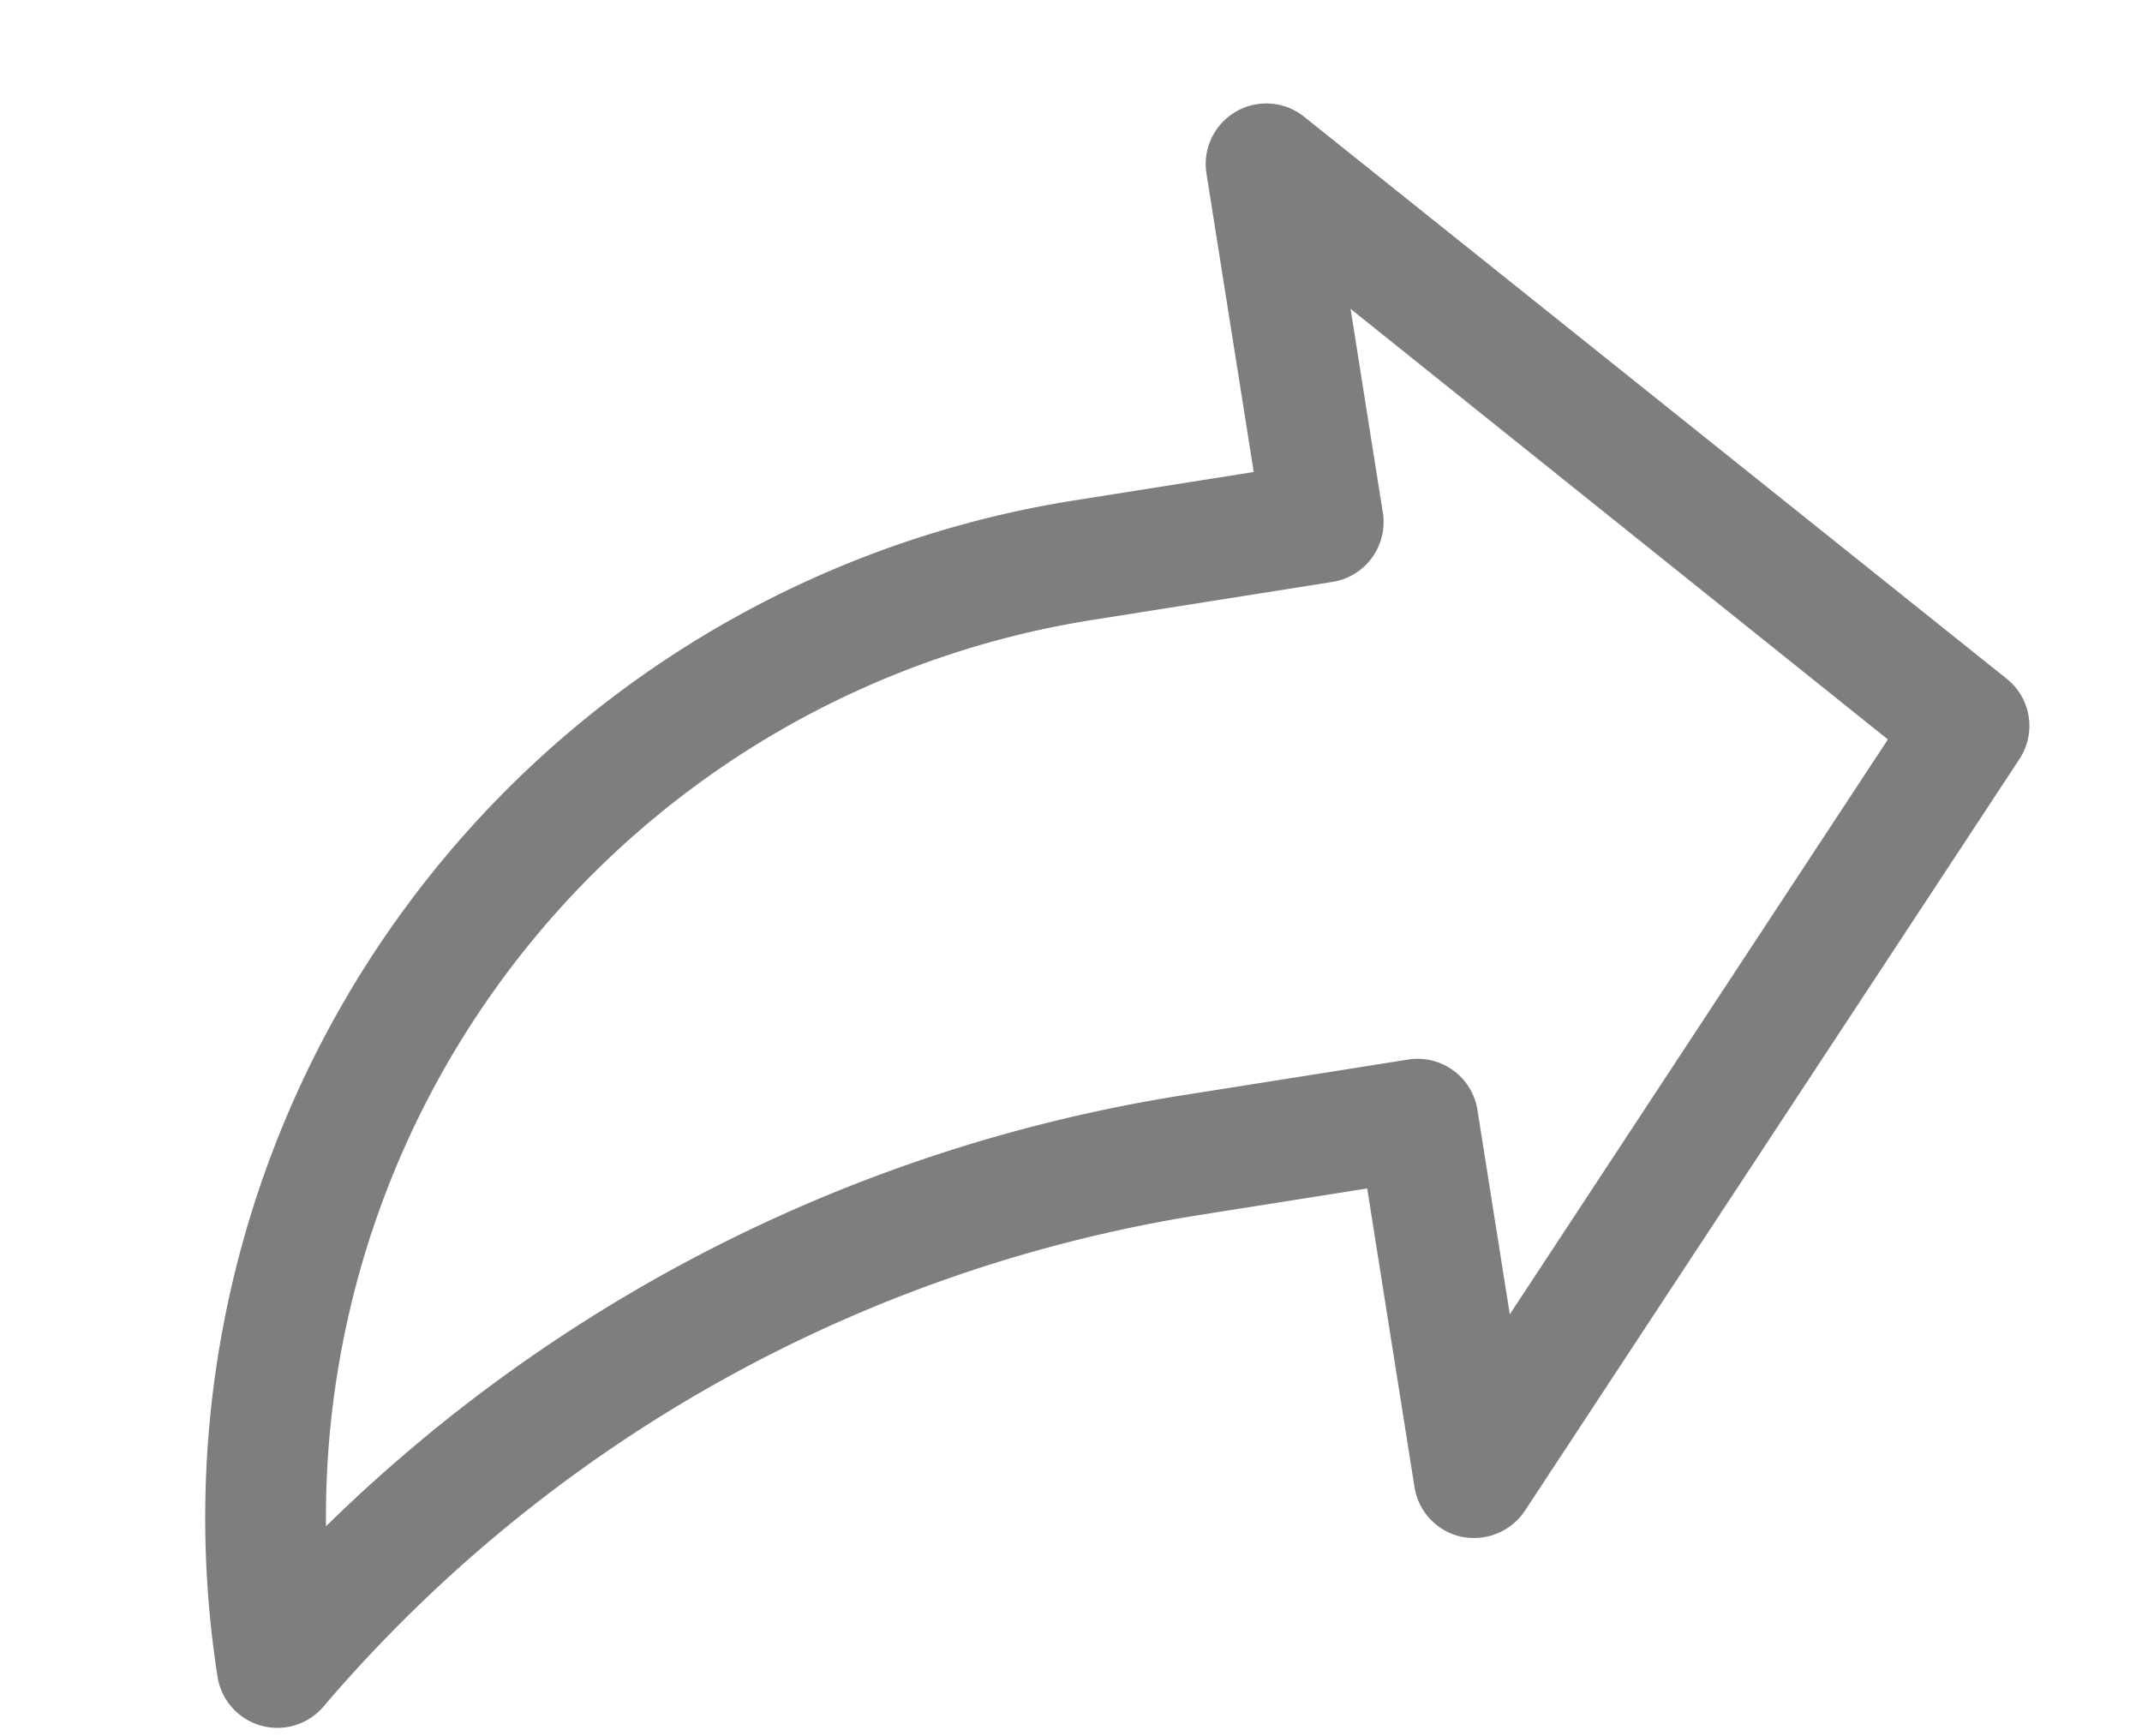 <svg xmlns="http://www.w3.org/2000/svg" width="15.805" height="12.811" viewBox="0 0 15.805 12.811">
  <path id="Path_2917" data-name="Path 2917" d="M7.6,66.666H8.942v-2.23a.447.447,0,0,1,.778-.3l4.471,4.906a.445.445,0,0,1,0,.6L9.72,74.548a.45.45,0,0,1-.331.146.463.463,0,0,1-.162-.029.447.447,0,0,1-.285-.417v-2.23H7.7a10.71,10.71,0,0,0-6.96,2.569A.447.447,0,0,1,0,74.248,7.6,7.6,0,0,1,7.6,66.666Zm.1,4.46H9.389a.447.447,0,0,1,.447.446V73.1l3.419-3.753L9.836,65.589v1.523a.447.447,0,0,1-.447.446H7.6a6.7,6.7,0,0,0-6.636,5.72A11.621,11.621,0,0,1,7.7,71.126Z" transform="translate(-10.01 -60.964) rotate(-9)" fill="#7e7e7e"/>
</svg>
